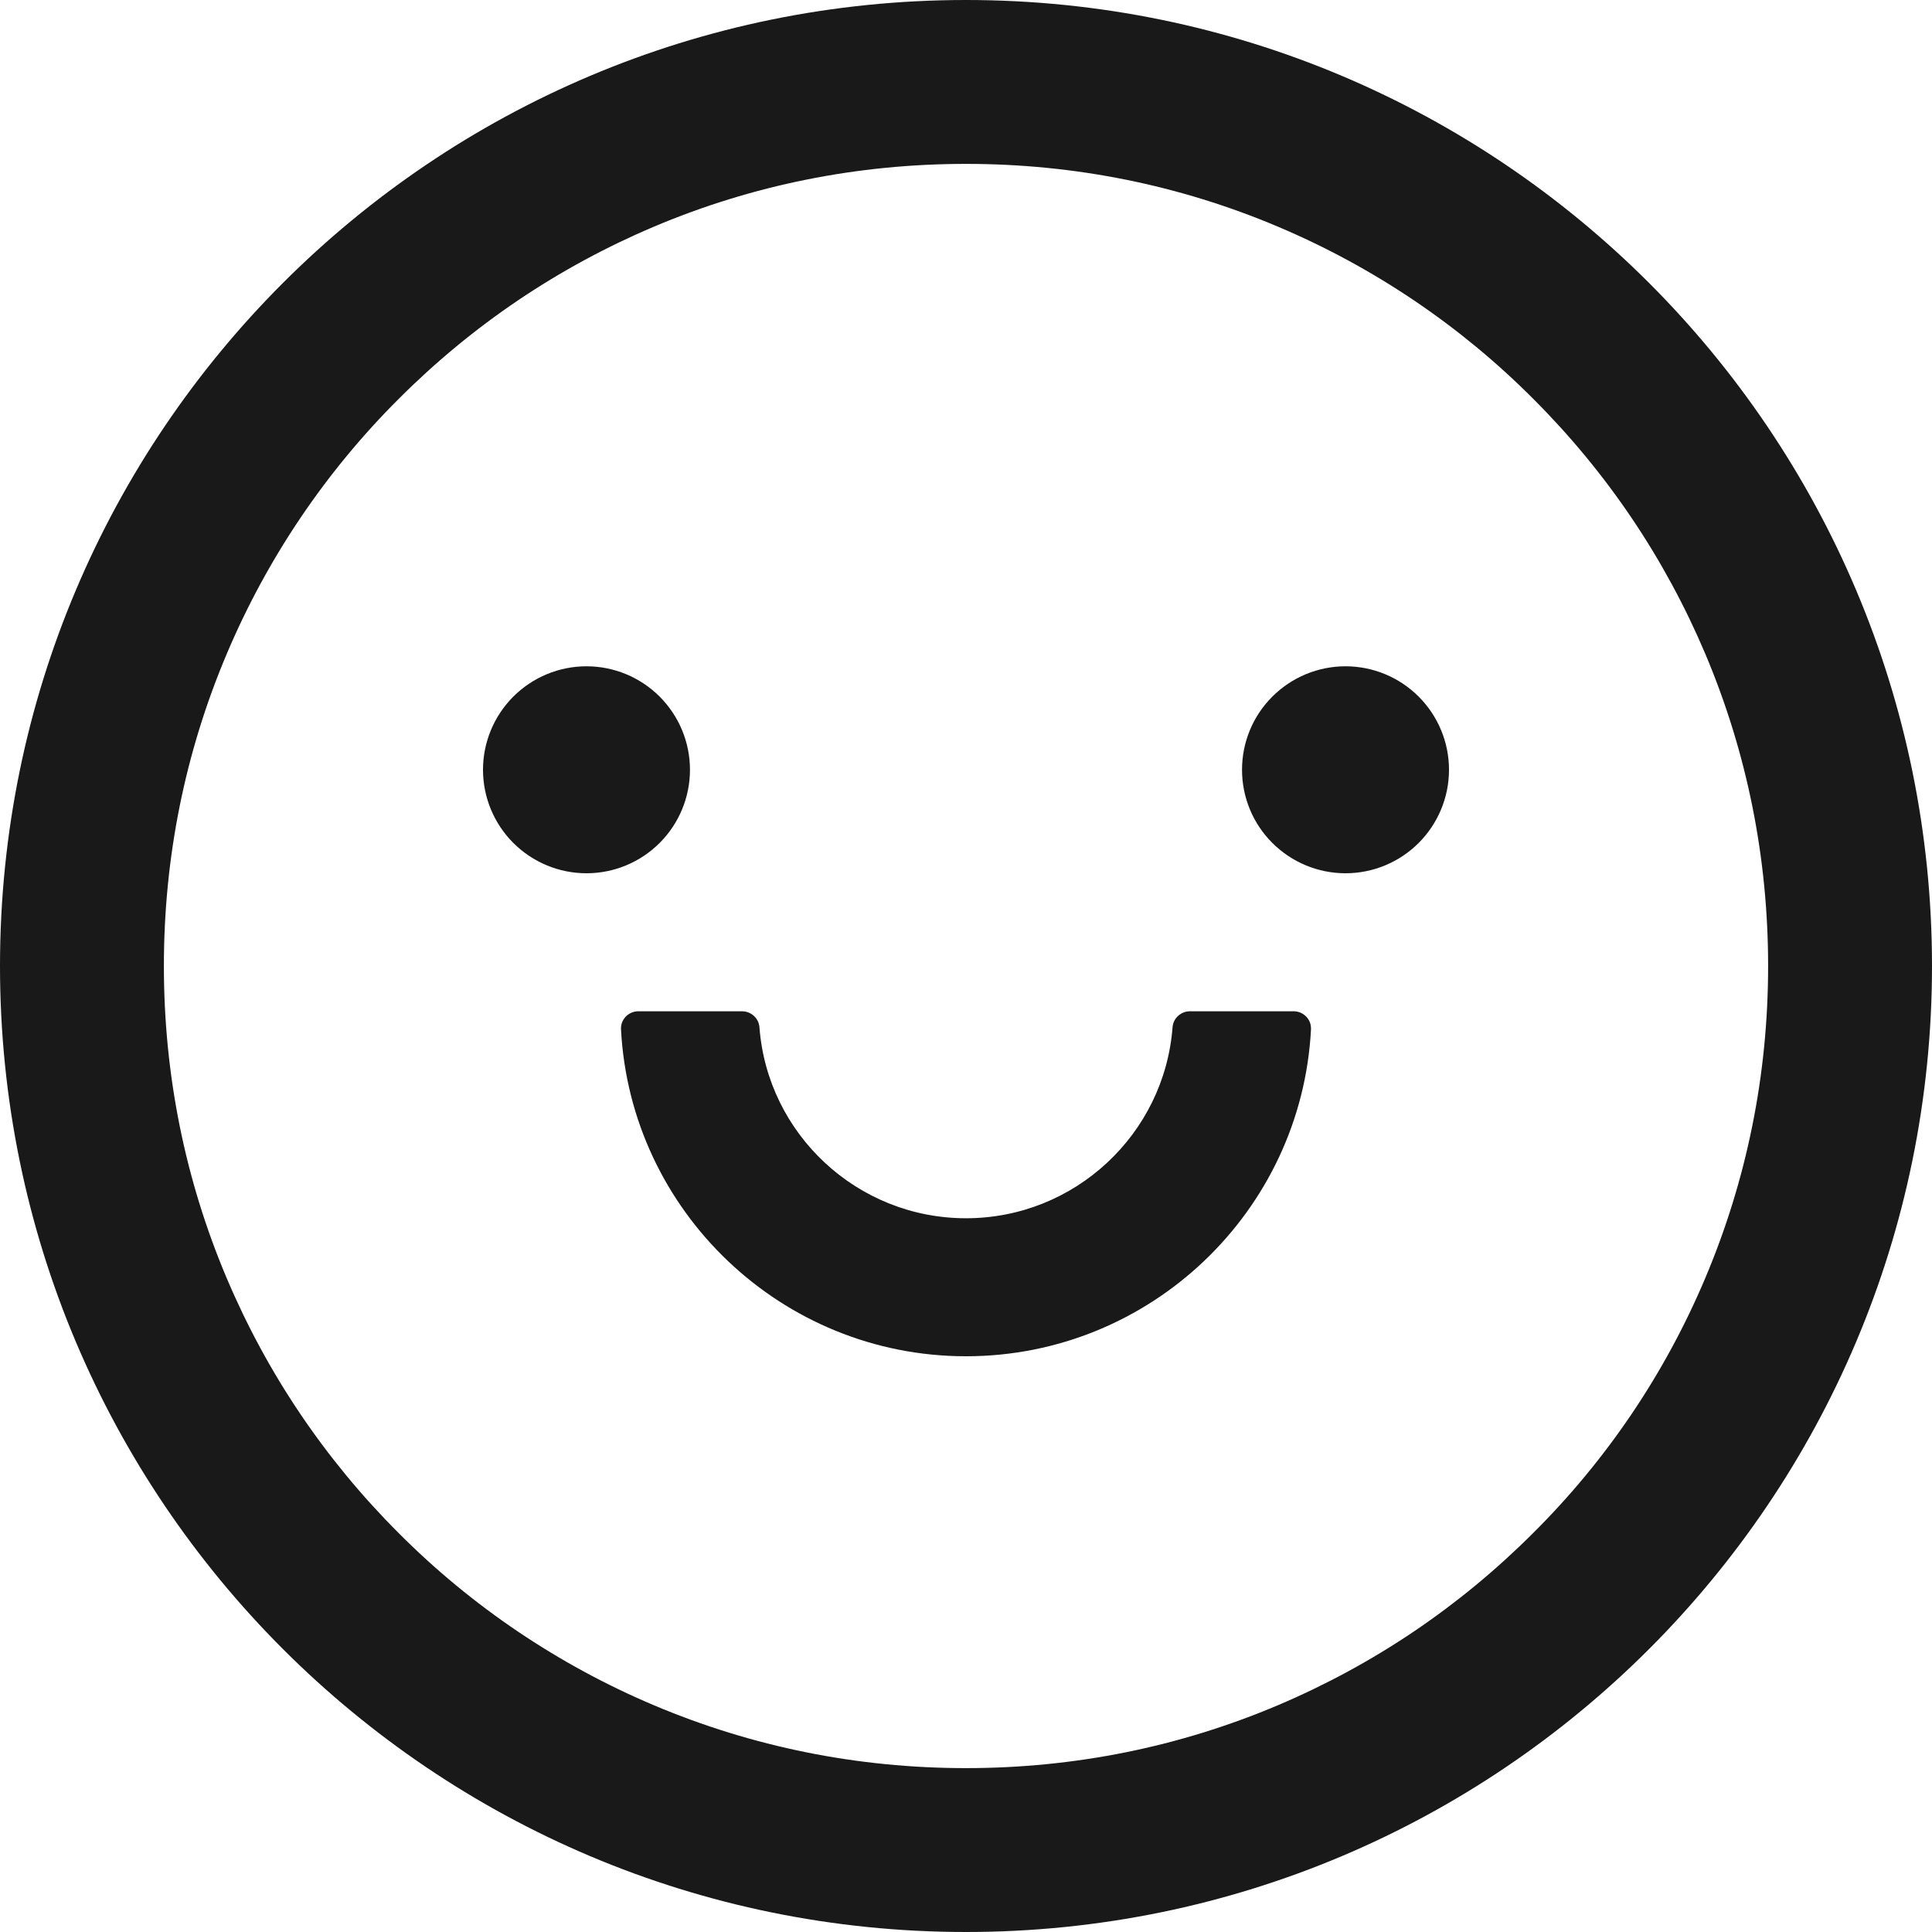 <svg width="23" height="23" viewBox="0 0 23 23" fill="none" xmlns="http://www.w3.org/2000/svg">
<path d="M5.75 9.164C5.75 9.491 5.88 9.804 6.111 10.035C6.342 10.266 6.655 10.396 6.982 10.396C7.309 10.396 7.622 10.266 7.853 10.035C8.084 9.804 8.214 9.491 8.214 9.164C8.214 8.837 8.084 8.524 7.853 8.293C7.622 8.062 7.309 7.932 6.982 7.932C6.655 7.932 6.342 8.062 6.111 8.293C5.88 8.524 5.75 8.837 5.75 9.164ZM14.786 9.164C14.786 9.491 14.915 9.804 15.147 10.035C15.378 10.266 15.691 10.396 16.018 10.396C16.345 10.396 16.658 10.266 16.889 10.035C17.12 9.804 17.25 9.491 17.25 9.164C17.25 8.837 17.12 8.524 16.889 8.293C16.658 8.062 16.345 7.932 16.018 7.932C15.691 7.932 15.378 8.062 15.147 8.293C14.915 8.524 14.786 8.837 14.786 9.164ZM11.5 0C5.149 0 0 5.149 0 11.5C0 17.851 5.149 23 11.5 23C17.851 23 23 17.851 23 11.5C23 5.149 17.851 0 11.5 0ZM18.251 18.251C17.373 19.129 16.352 19.817 15.214 20.3C14.041 20.797 12.791 21.049 11.5 21.049C10.209 21.049 8.959 20.797 7.783 20.3C6.648 19.82 5.616 19.124 4.746 18.251C3.868 17.373 3.18 16.352 2.698 15.214C2.202 14.041 1.951 12.791 1.951 11.5C1.951 10.209 2.202 8.959 2.7 7.783C3.18 6.648 3.876 5.616 4.749 4.746C5.627 3.868 6.648 3.18 7.786 2.698C8.959 2.202 10.209 1.951 11.5 1.951C12.791 1.951 14.041 2.202 15.217 2.7C16.352 3.18 17.384 3.876 18.254 4.749C19.132 5.627 19.82 6.648 20.302 7.786C20.797 8.959 21.049 10.209 21.049 11.5C21.049 12.791 20.797 14.041 20.3 15.217C19.821 16.352 19.125 17.383 18.251 18.251ZM15.402 12.039H14.167C14.059 12.039 13.967 12.121 13.959 12.229C13.862 13.5 12.796 14.503 11.5 14.503C10.204 14.503 9.136 13.5 9.041 12.229C9.033 12.121 8.941 12.039 8.833 12.039H7.598C7.57 12.039 7.543 12.045 7.517 12.056C7.492 12.067 7.468 12.083 7.449 12.103C7.43 12.123 7.415 12.147 7.405 12.173C7.396 12.199 7.391 12.227 7.393 12.255C7.506 14.419 9.305 16.146 11.5 16.146C13.695 16.146 15.494 14.419 15.607 12.255C15.608 12.227 15.604 12.199 15.595 12.173C15.585 12.147 15.57 12.123 15.551 12.103C15.531 12.083 15.508 12.067 15.483 12.056C15.457 12.045 15.43 12.039 15.402 12.039Z" fill="#191919"/>
</svg>
